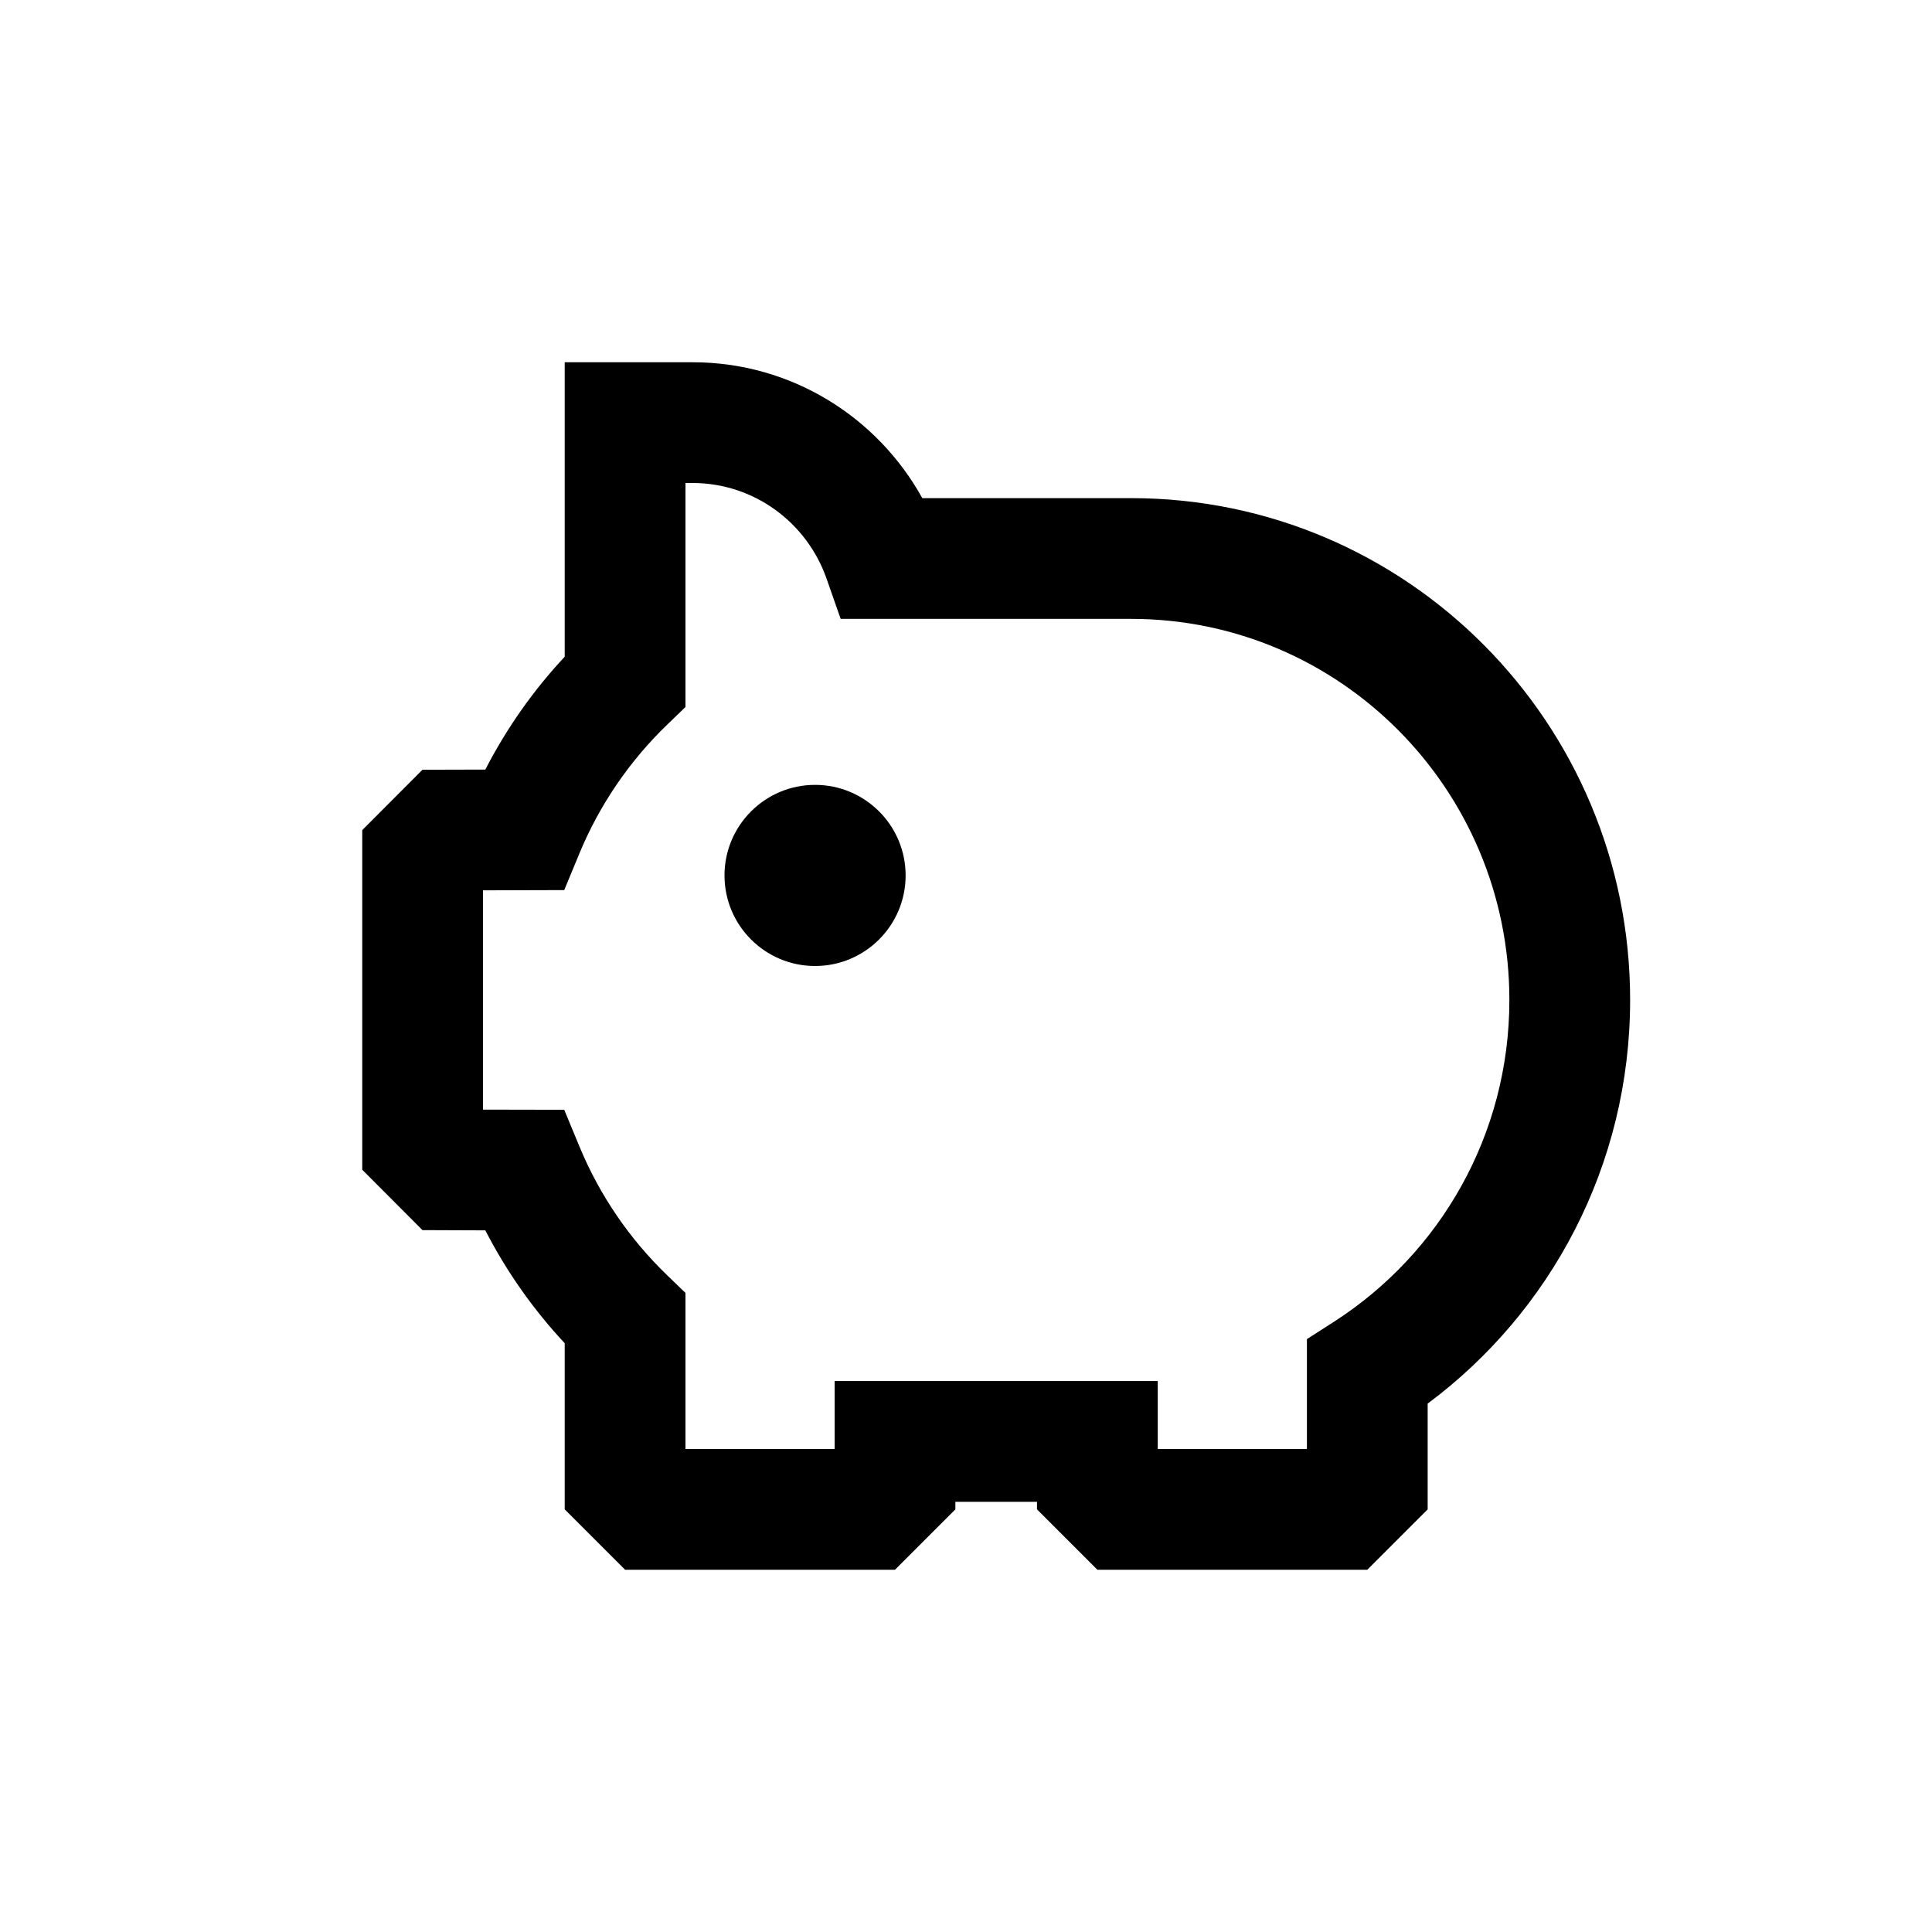 <?xml version="1.0" encoding="utf-8"?><!-- Uploaded to: SVG Repo, www.svgrepo.com, Generator: SVG Repo Mixer Tools -->
<svg width="800px" height="800px" viewBox="0 0 24 24" fill="none"
    xmlns="http://www.w3.org/2000/svg">
    <path fill-rule="evenodd" clip-rule="evenodd"
        d="M7.015 4.5H8.603C9.833 4.5 10.901 5.183 11.457 6.188H14.052C17.48 6.188 20.25 8.983 20.25 12.422C20.25 14.477 19.261 16.301 17.735 17.436V18.75L16.985 19.5H13.632L12.882 18.75V18.656H11.868V18.75L11.118 19.5H7.765L7.015 18.75V16.686C6.625 16.268 6.293 15.797 6.029 15.284L5.248 15.281L4.5 14.531V10.312L5.248 9.562L6.029 9.56C6.293 9.047 6.625 8.575 7.015 8.158V4.5ZM10.368 18V17.156H14.382V18H16.235V16.635L16.579 16.414C17.885 15.572 18.75 14.1 18.75 12.422C18.75 9.803 16.642 7.688 14.052 7.688H10.443L10.267 7.186C10.023 6.491 9.367 6 8.603 6H8.515V8.783L8.286 9.004C7.823 9.451 7.451 9.992 7.2 10.596L7.009 11.057L6 11.06V13.784L7.009 13.786L7.2 14.247C7.451 14.852 7.823 15.393 8.286 15.84L8.515 16.061V18H10.368Z"
        fill="#000000" />
    <path
        d="M11.25 10.875C11.25 11.496 10.746 12 10.125 12C9.504 12 9 11.496 9 10.875C9 10.254 9.504 9.75 10.125 9.75C10.746 9.75 11.25 10.254 11.25 10.875Z"
        fill="#000000" />
</svg>